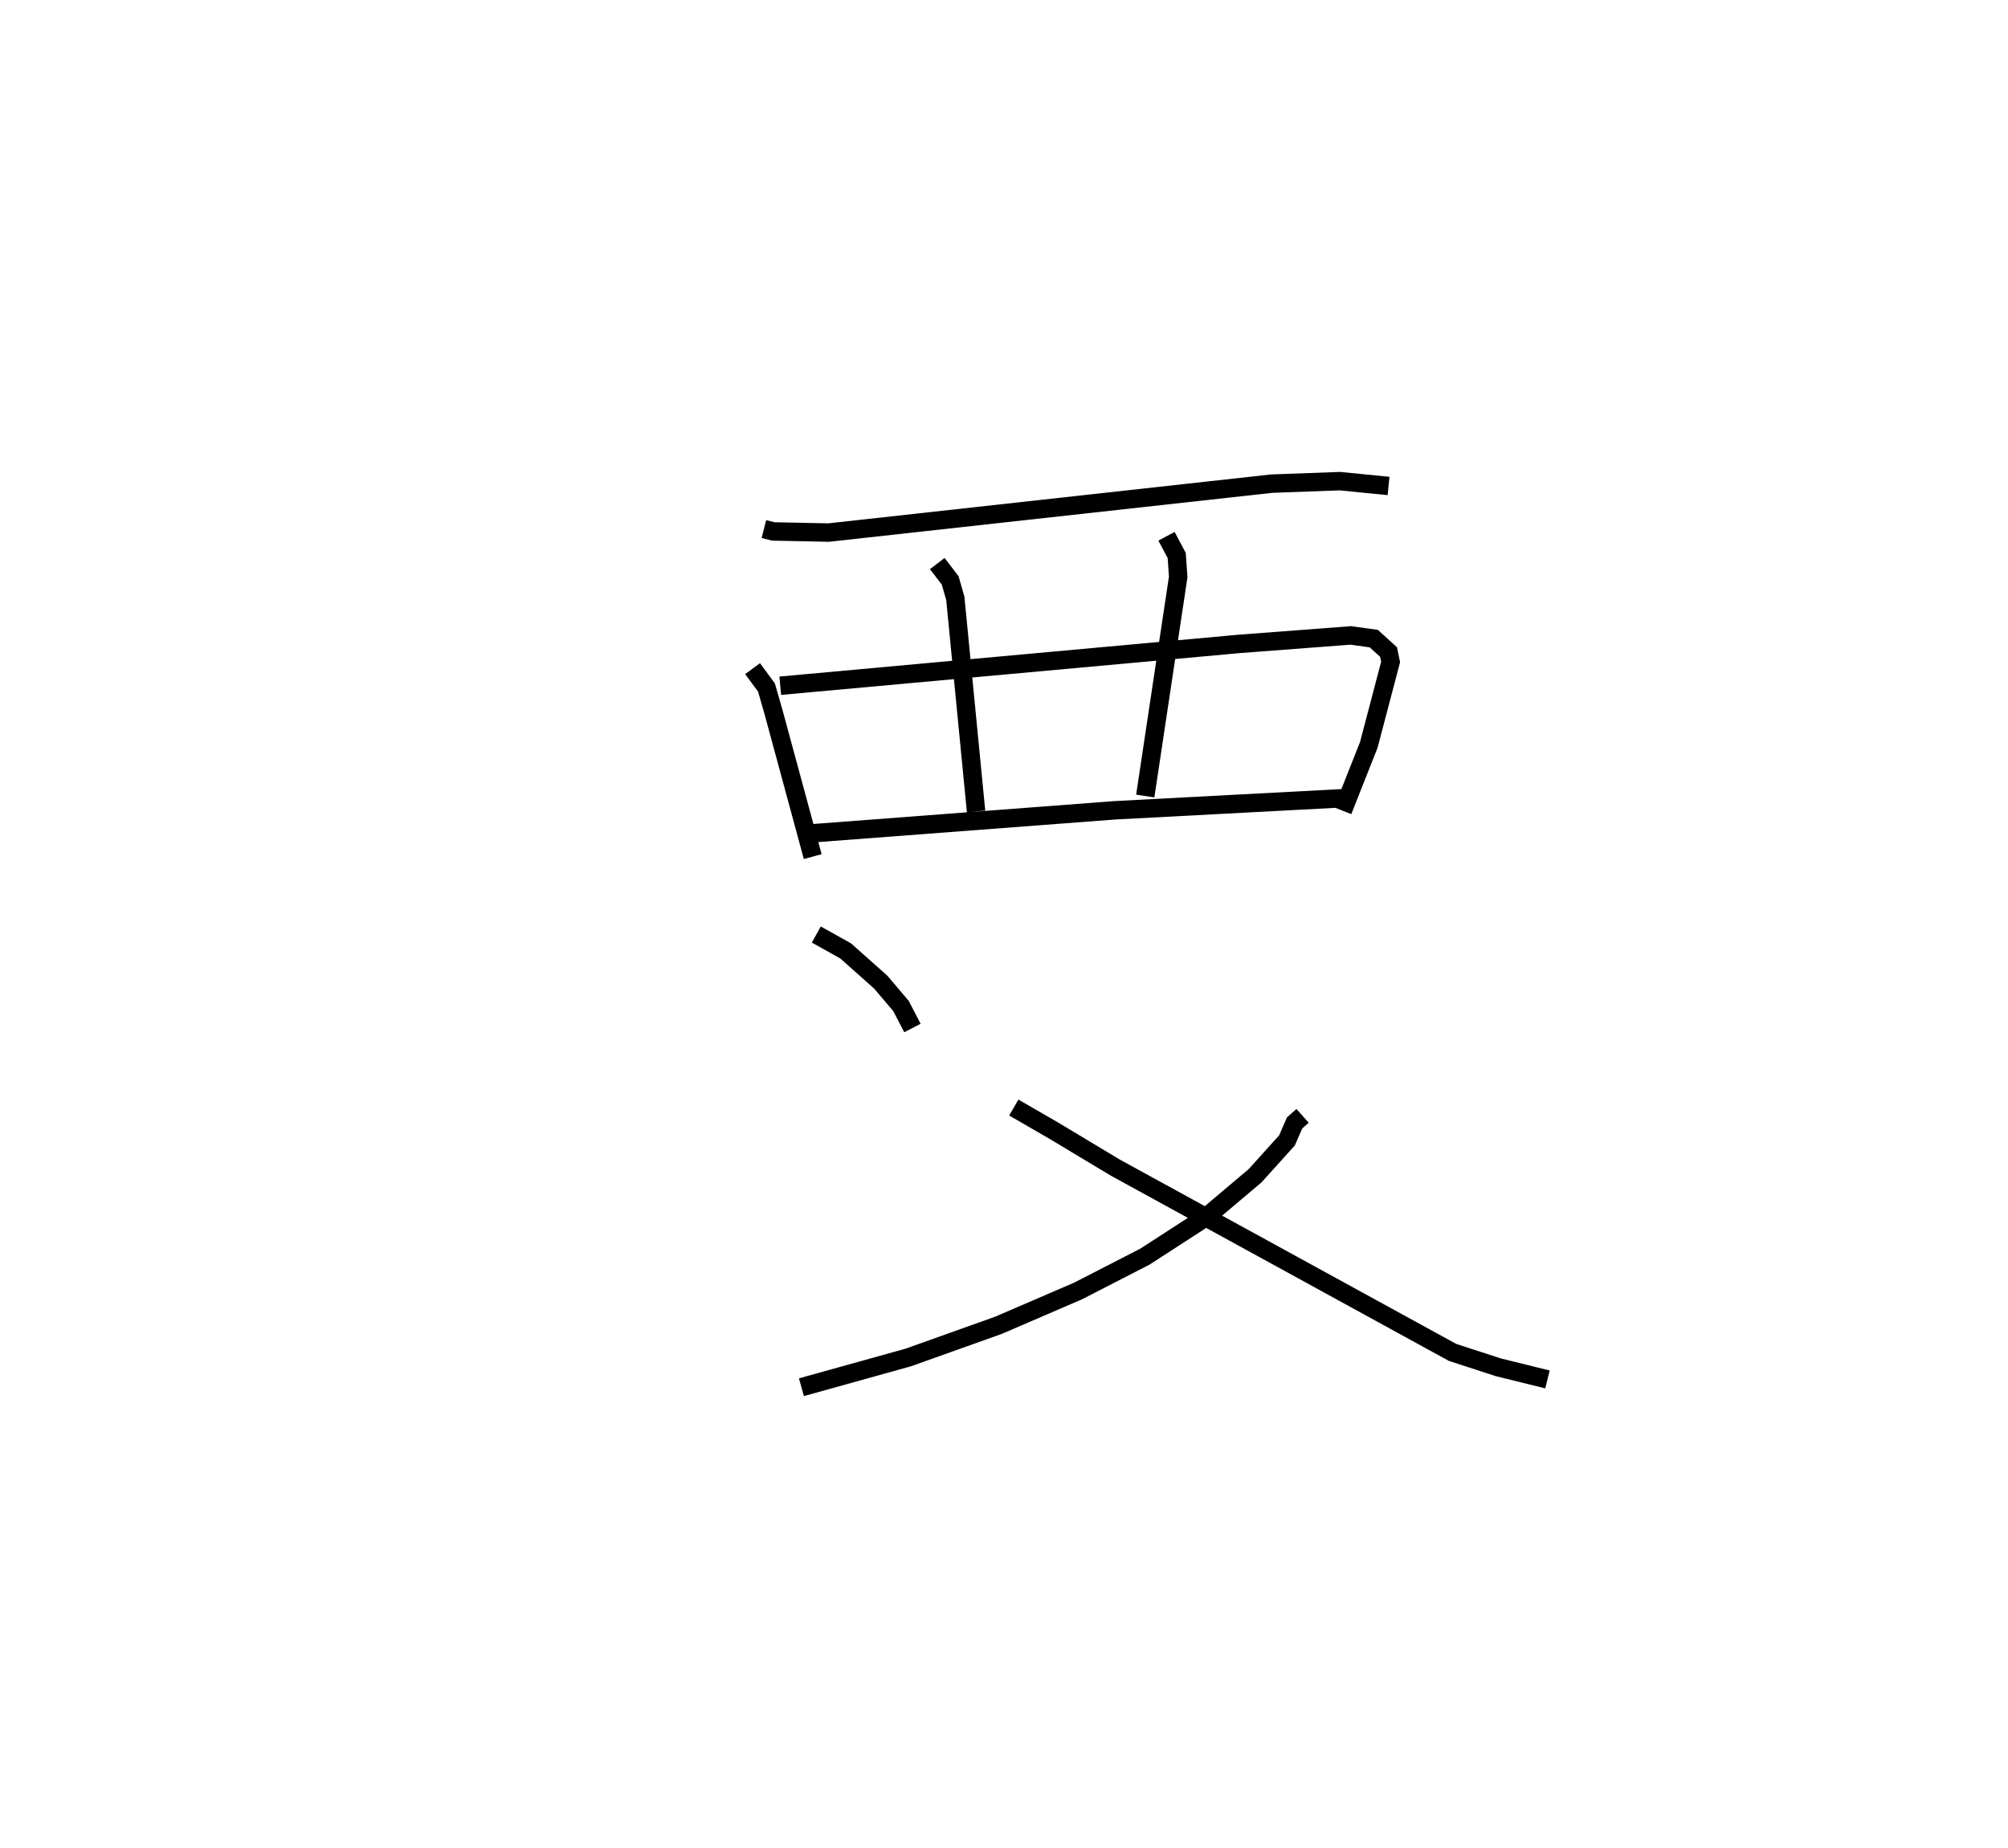 <?xml version="1.0" encoding="utf-8" ?>
<svg baseProfile="full" height="100.304" version="1.1" width="108.994" xmlns="http://www.w3.org/2000/svg" xmlns:ev="http://www.w3.org/2001/xml-events" xmlns:xlink="http://www.w3.org/1999/xlink"><defs /><rect fill="white" height="100.304" width="108.994" x="0" y="0" /><path d="M25,25 m0.0,0.0 m16.464,3.721 l0.507,0.128 3.011,0.061 l24.049,-2.656 3.697,-0.135 l2.642,0.262 m-34.52,9.916 l0.754,1.024 0.394,1.376 l2.116,7.803 m-1.762,-9.275 l24.912,-2.271 6.056,-0.46 l1.25,0.173 0.802,0.731 l0.11,0.536 -1.183,4.499 l-1.416,3.578 m-22.008,-13.419 l0.701,0.916 0.278,0.971 l1.127,11.572 m10.336,-14.939 l0.554,1.041 0.082,1.163 l-1.789,11.896 m-18.803,2.079 l17.132,-1.303 12.915,-0.684 m-29.099,7.426 l1.591,0.888 1.909,1.699 l1.098,1.295 0.62,1.193 m21.177,4.768 l-0.432,0.383 -0.413,0.948 l-1.729,1.917 -2.639,2.229 l-3.345,2.166 -3.621,1.861 l-4.325,1.865 -4.905,1.75 l-5.794,1.613 m11.528,-15.182 l2.203,1.273 3.306,1.987 l18.306,10.032 2.488,0.809 l2.665,0.658 " fill="none" stroke="black" stroke-width="1" /></svg>